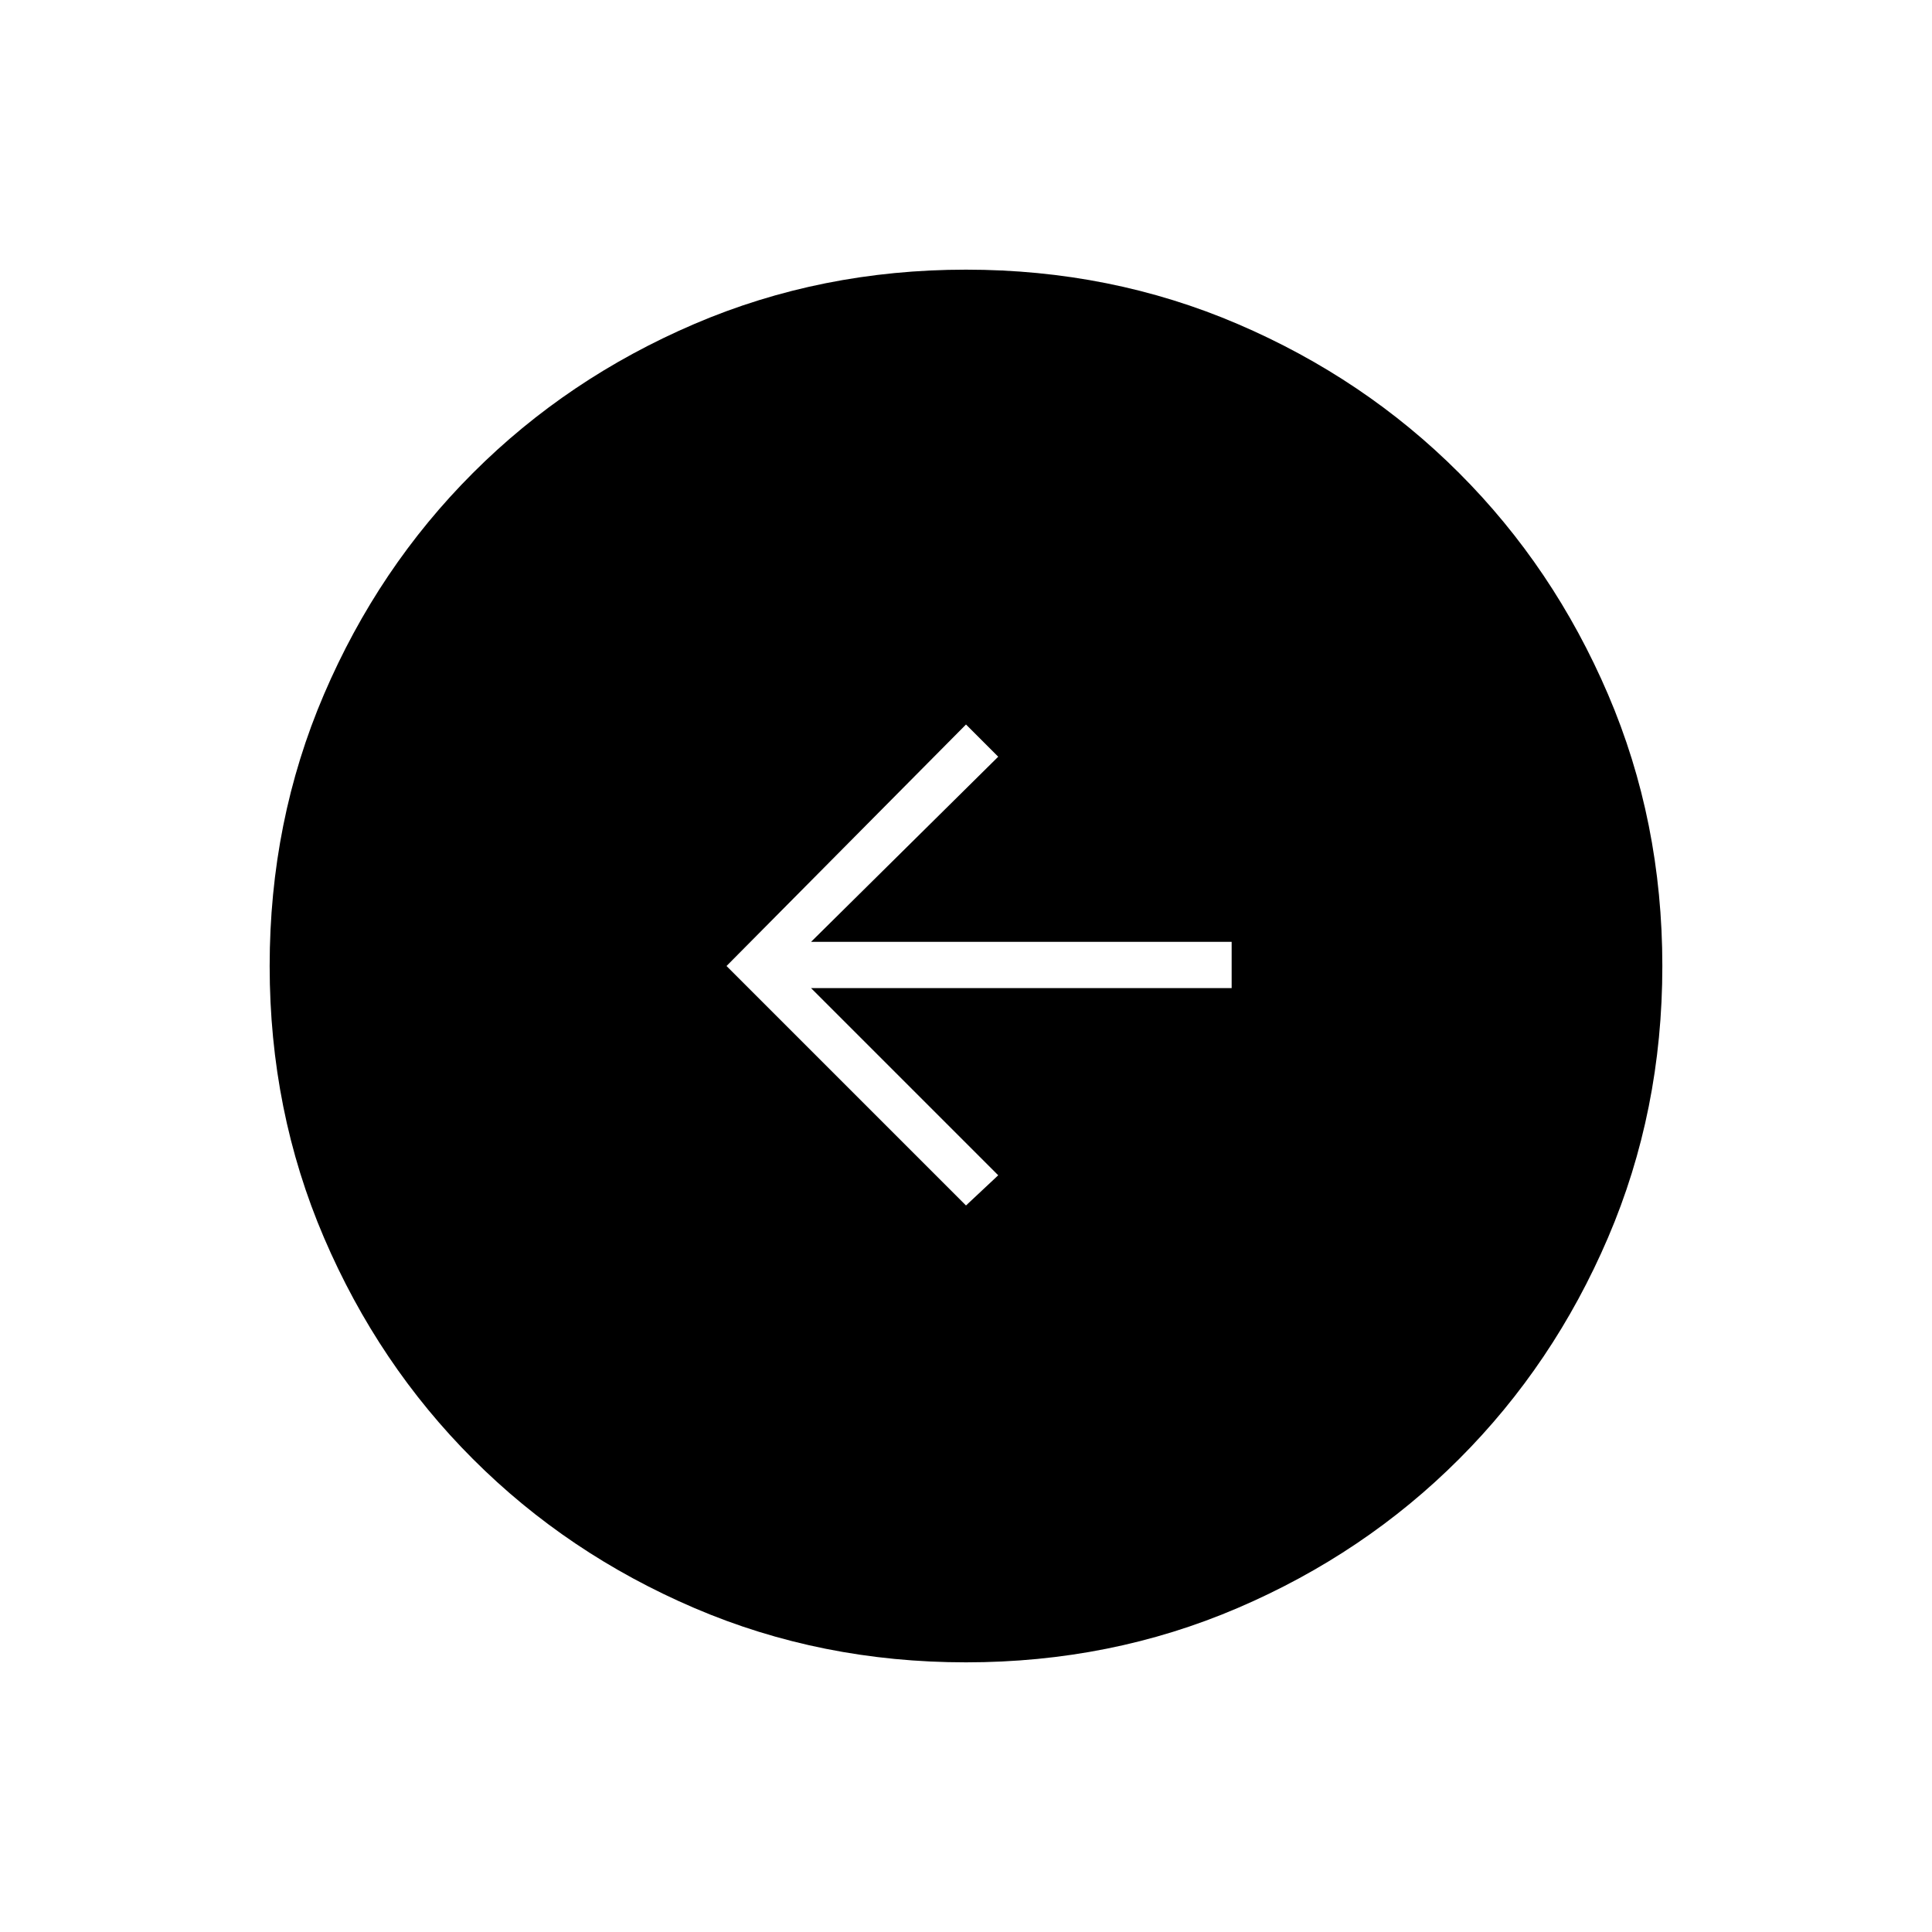 <svg xmlns="http://www.w3.org/2000/svg" height="40" width="40"><path d="m20 24.958.667-.625-3.875-3.875H25.5V19.5h-8.708l3.875-3.833L20 15l-4.958 5Zm0 9.459q-3 0-5.625-1.125t-4.583-3.084q-1.959-1.958-3.084-4.583T5.583 20q0-3 1.125-5.625t3.084-4.583q1.958-1.959 4.583-3.084T20 5.583q3 0 5.625 1.125t4.583 3.084q1.959 1.958 3.084 4.583T34.417 20q0 3-1.125 5.625t-3.084 4.583q-1.958 1.959-4.583 3.084T20 34.417Z"/></svg>
